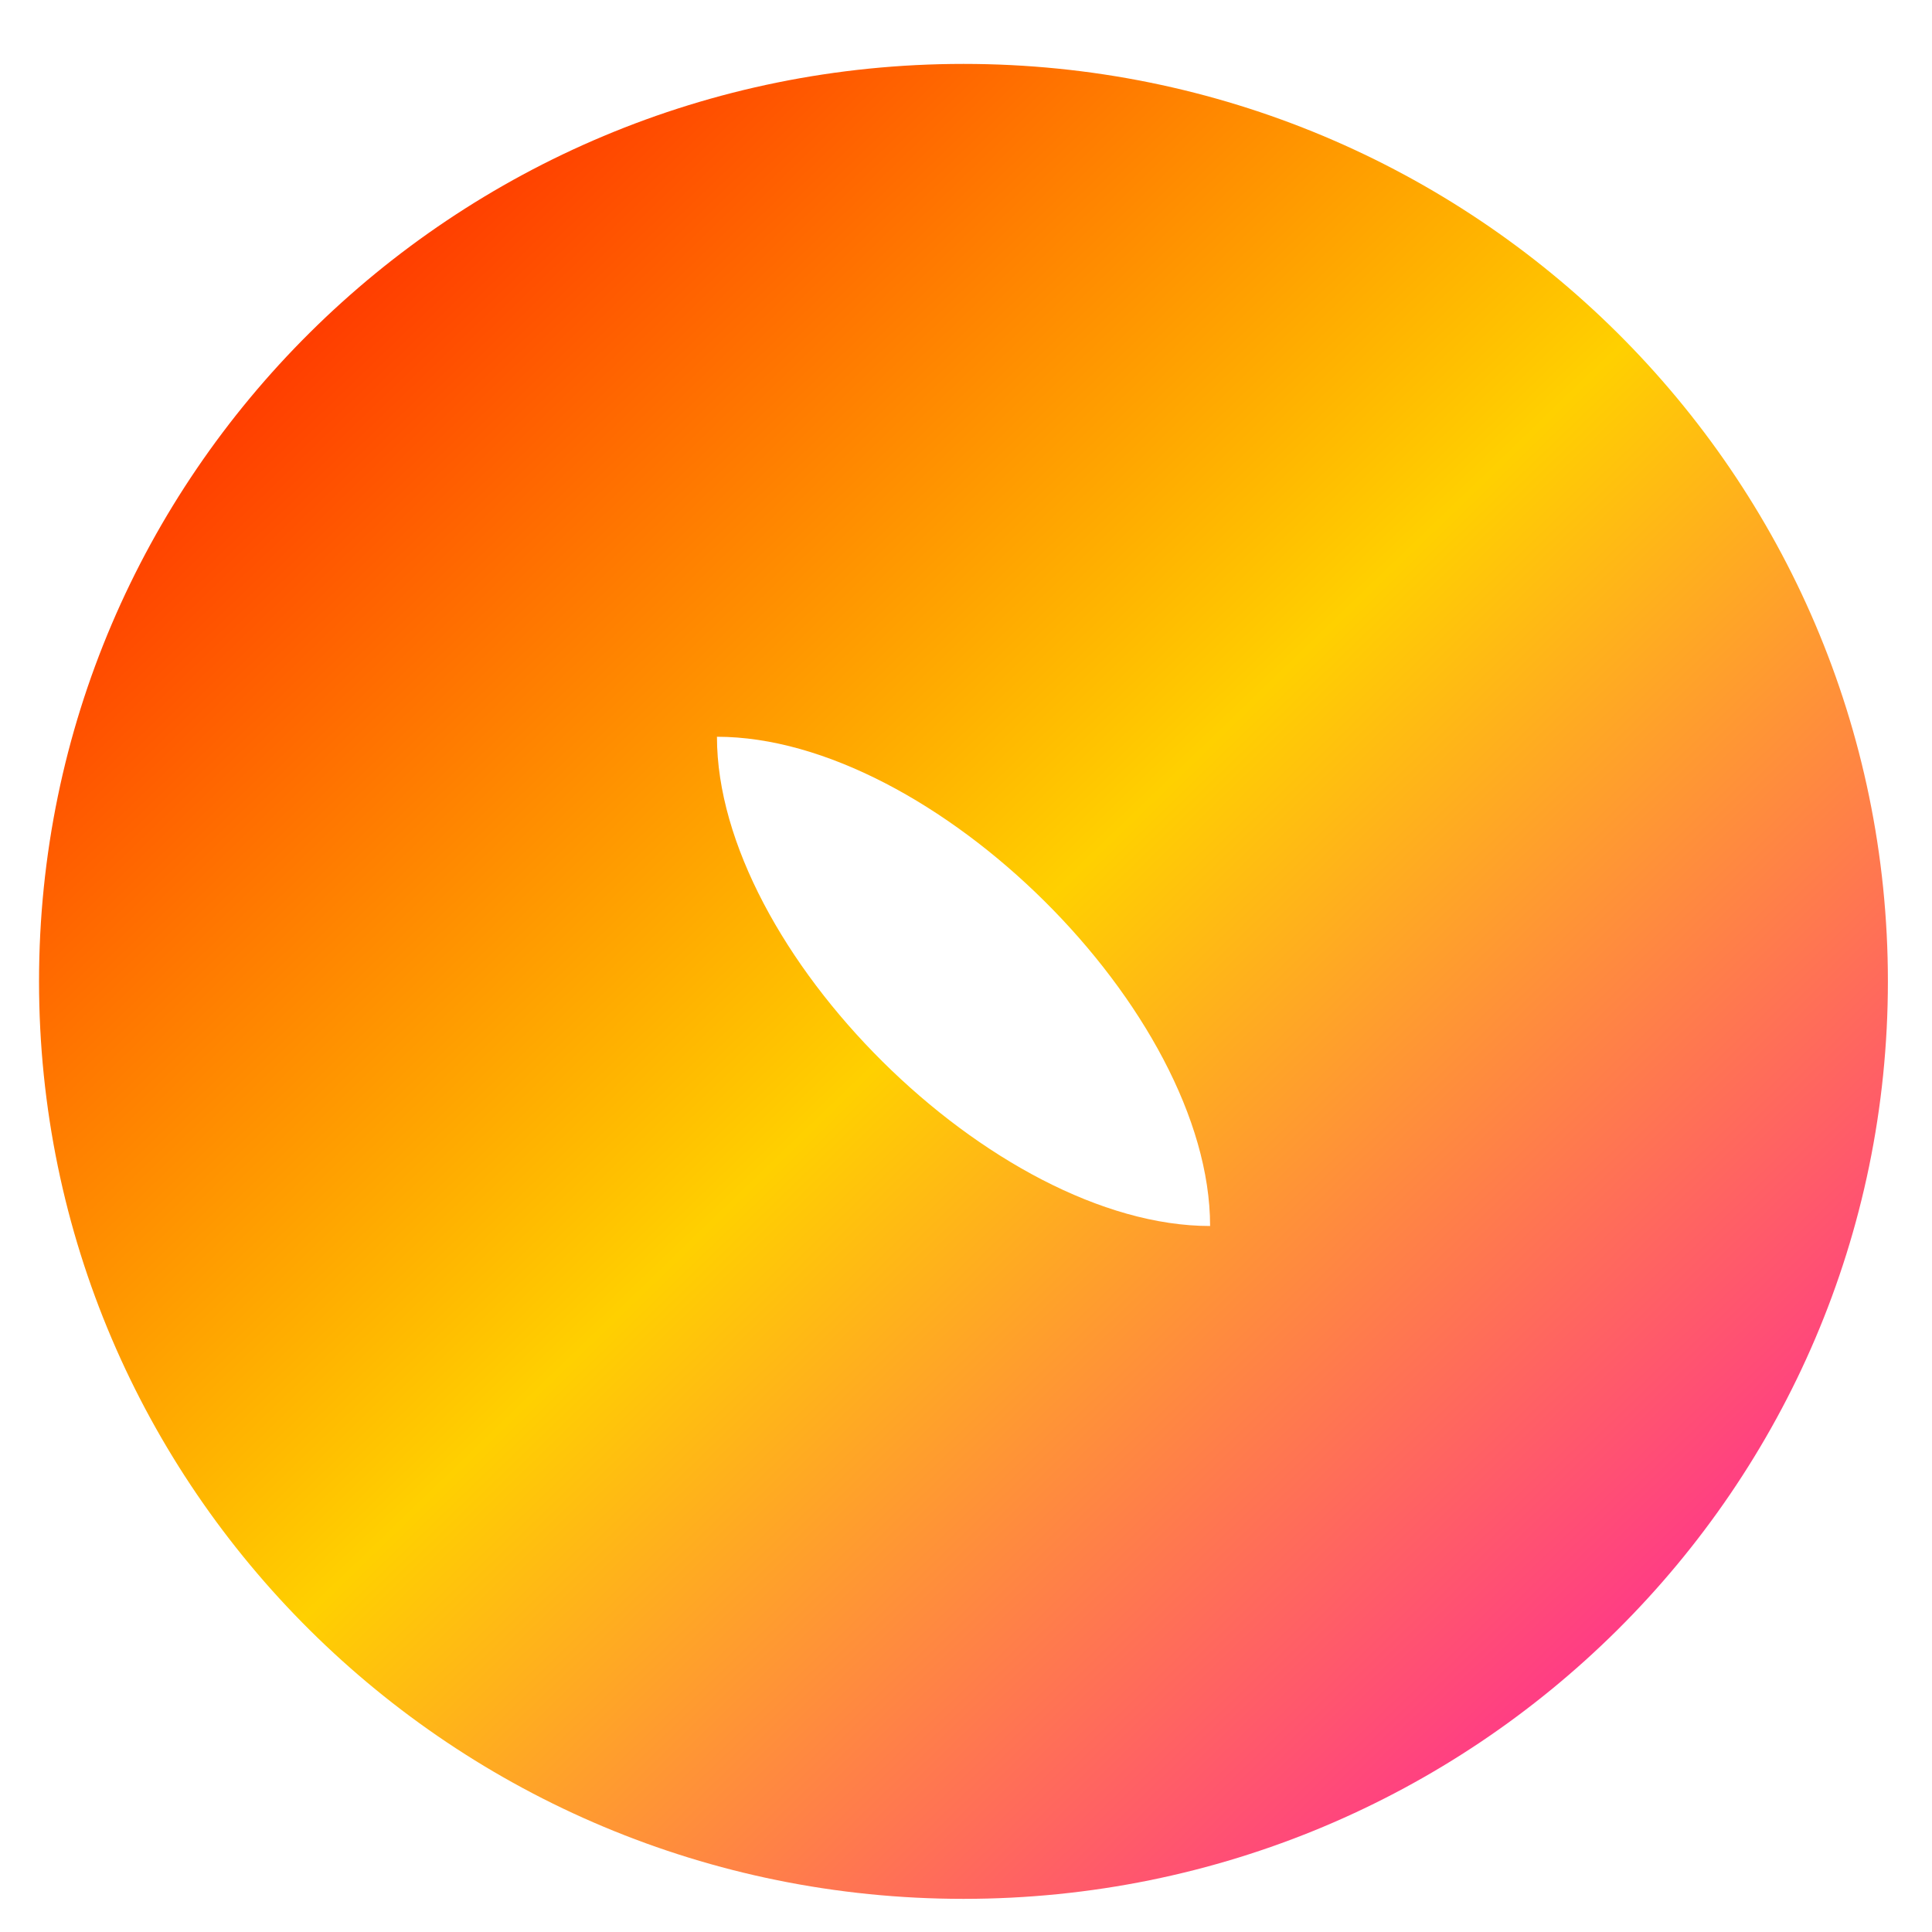 <svg xmlns="http://www.w3.org/2000/svg" xmlns:xlink="http://www.w3.org/1999/xlink" width="64" height="64" viewBox="0 0 64 64" version="1.1"><defs><linearGradient id="linear0" x1="0%" x2="100%" y1="0%" y2="100%"><stop offset="0%" style="stop-color:#ff0000; stop-opacity:1"/><stop offset="50%" style="stop-color:#ffd000; stop-opacity:1"/><stop offset="100%" style="stop-color:#ff00bb; stop-opacity:1"/></linearGradient></defs><g id="surface1"><path style=" stroke:none;fill-rule:nonzero;fill:url(#linear0);" d="M 31.918 2.117 C 15.004 2.117 1.293 15.727 1.293 32.508 C 1.293 49.297 15.004 62.902 31.918 62.902 C 48.832 62.902 62.539 49.297 62.539 32.508 C 62.539 15.727 48.832 2.117 31.918 2.117 Z M 23.75 24.406 C 30.898 24.406 40.086 33.523 40.086 40.613 C 32.938 40.613 23.75 31.496 23.75 24.406 Z M 23.75 24.406 "/></g></svg>
